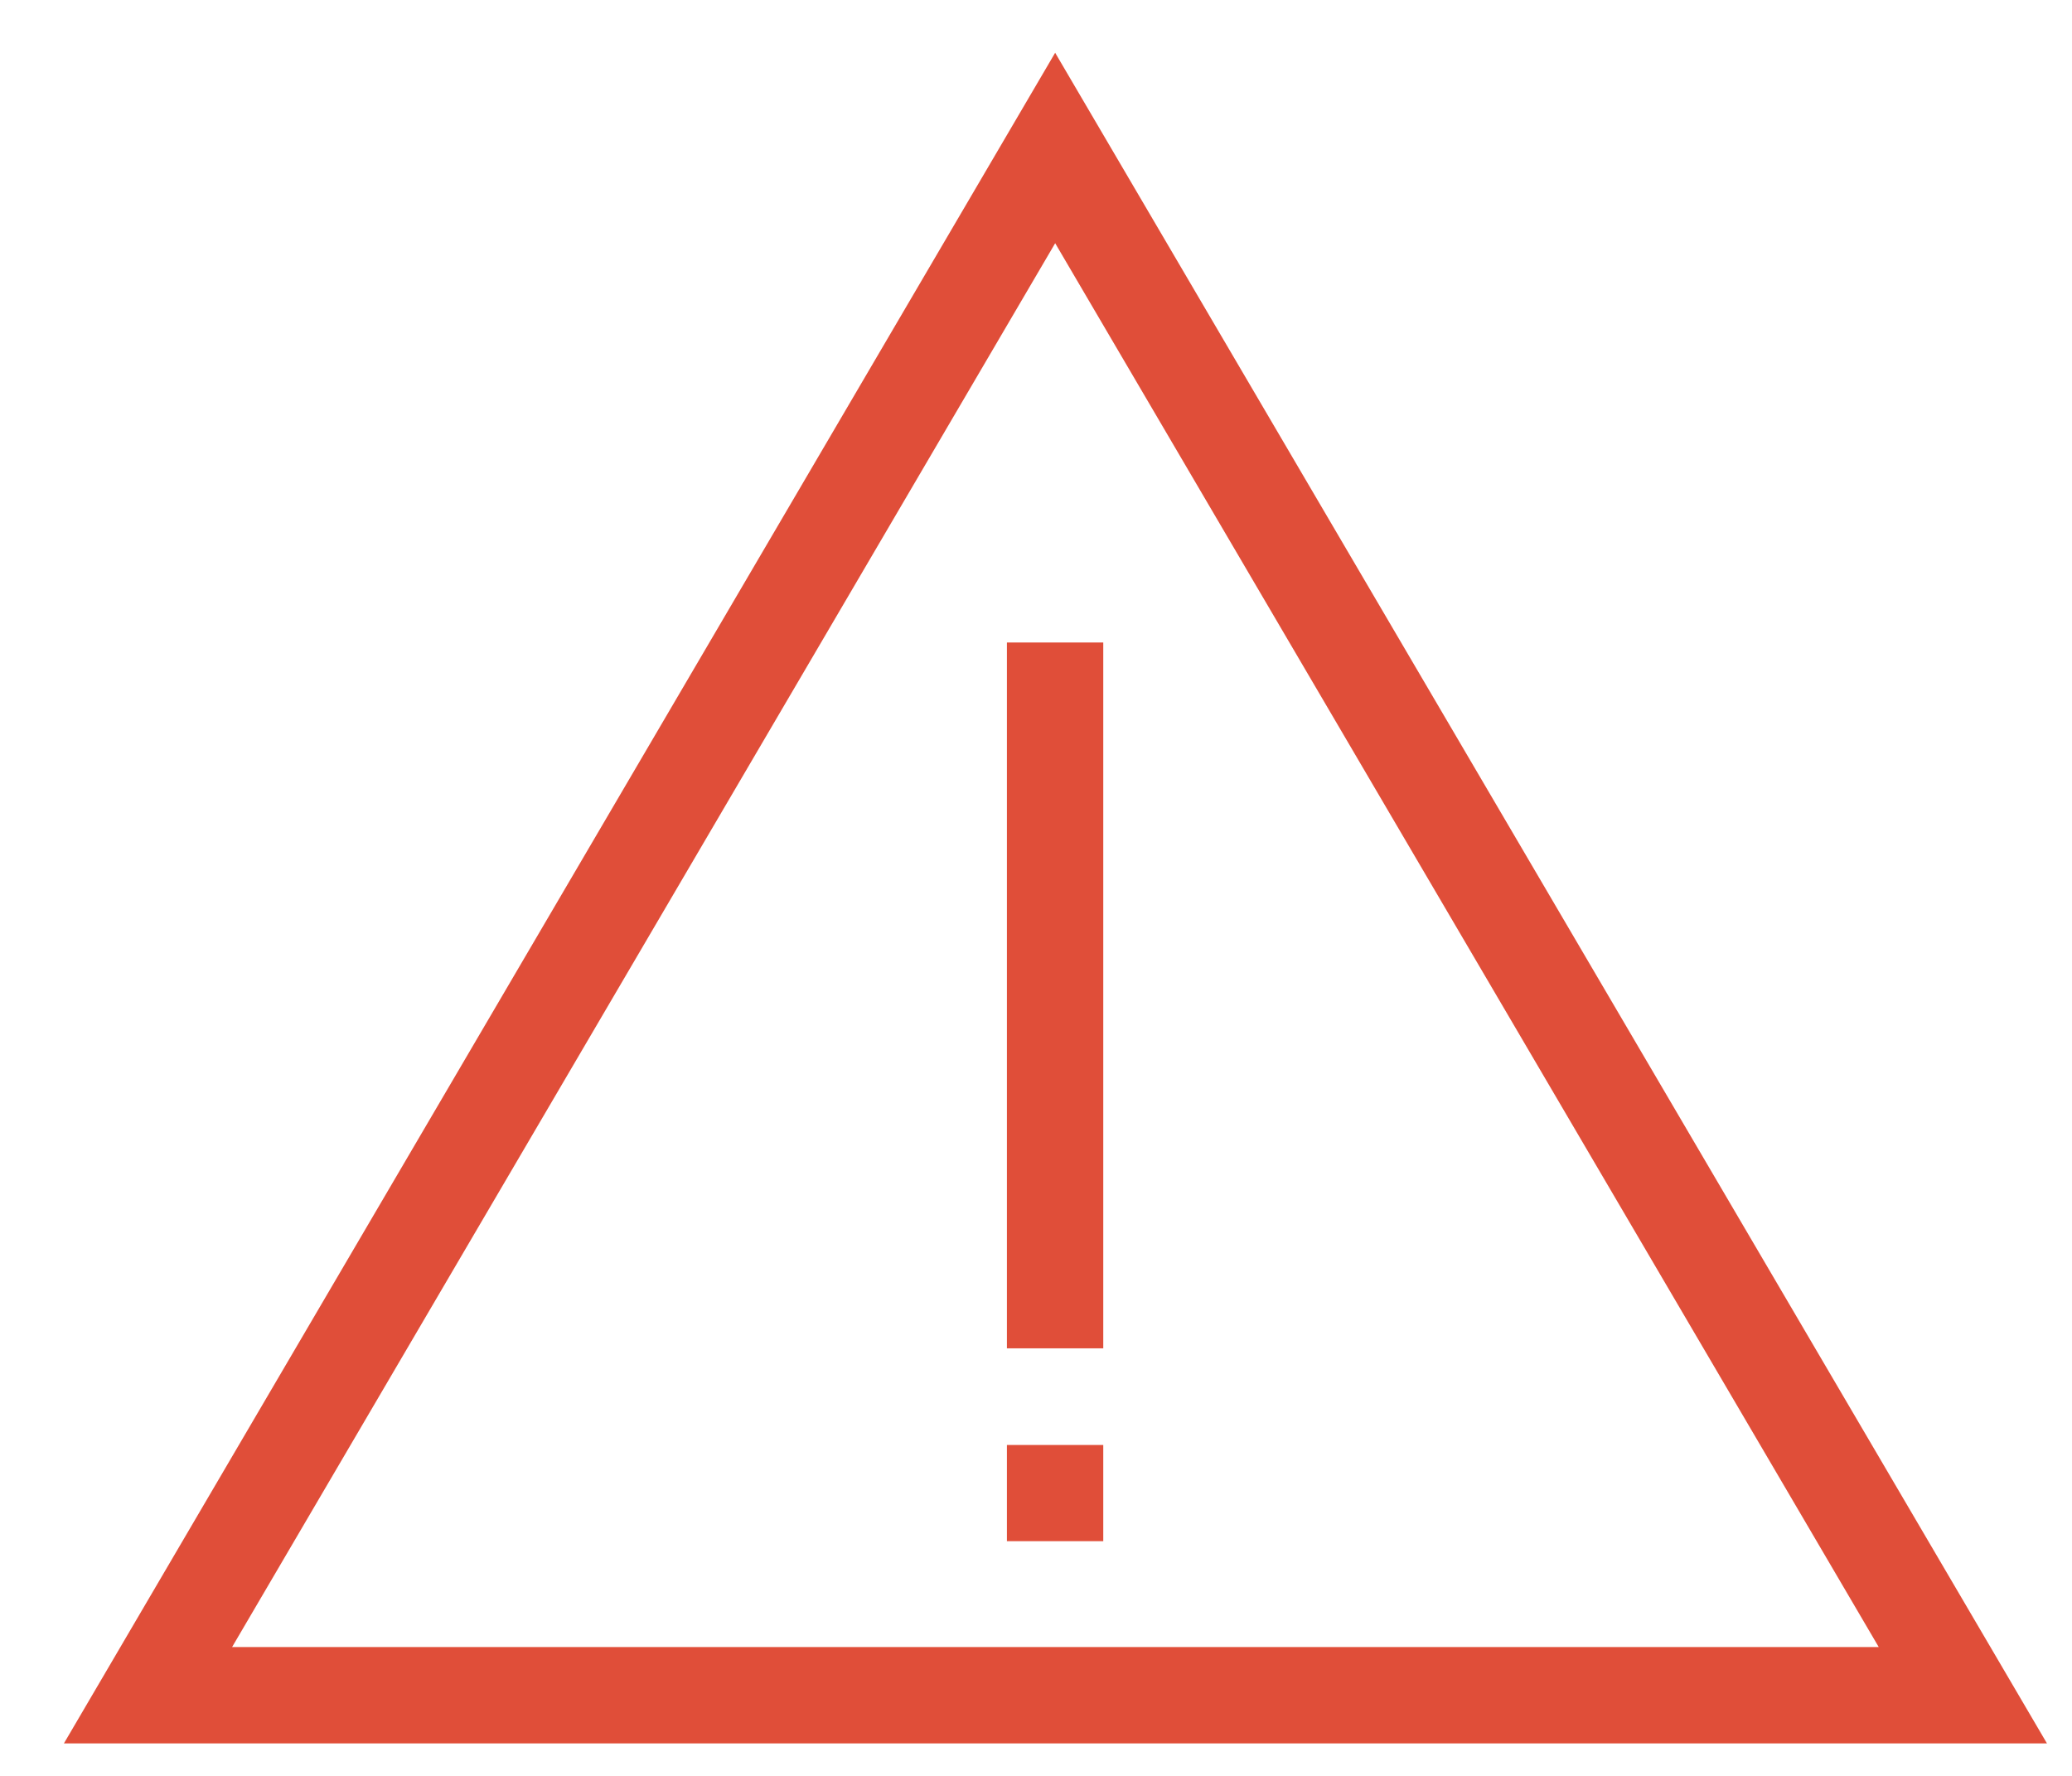 <svg width="28" height="24" viewBox="0 0 28 24" fill="none" xmlns="http://www.w3.org/2000/svg">
<path d="M14.259 2L2 22.91H26.525L14.259 2Z" stroke="#E04E39" stroke-width="1.302"/>
<path d="M14.258 8.683V18.222" stroke="#E04E39" stroke-width="1.302"/>
<path d="M14.258 19.528V20.828" stroke="#E04E39" stroke-width="1.302"/>
</svg>
